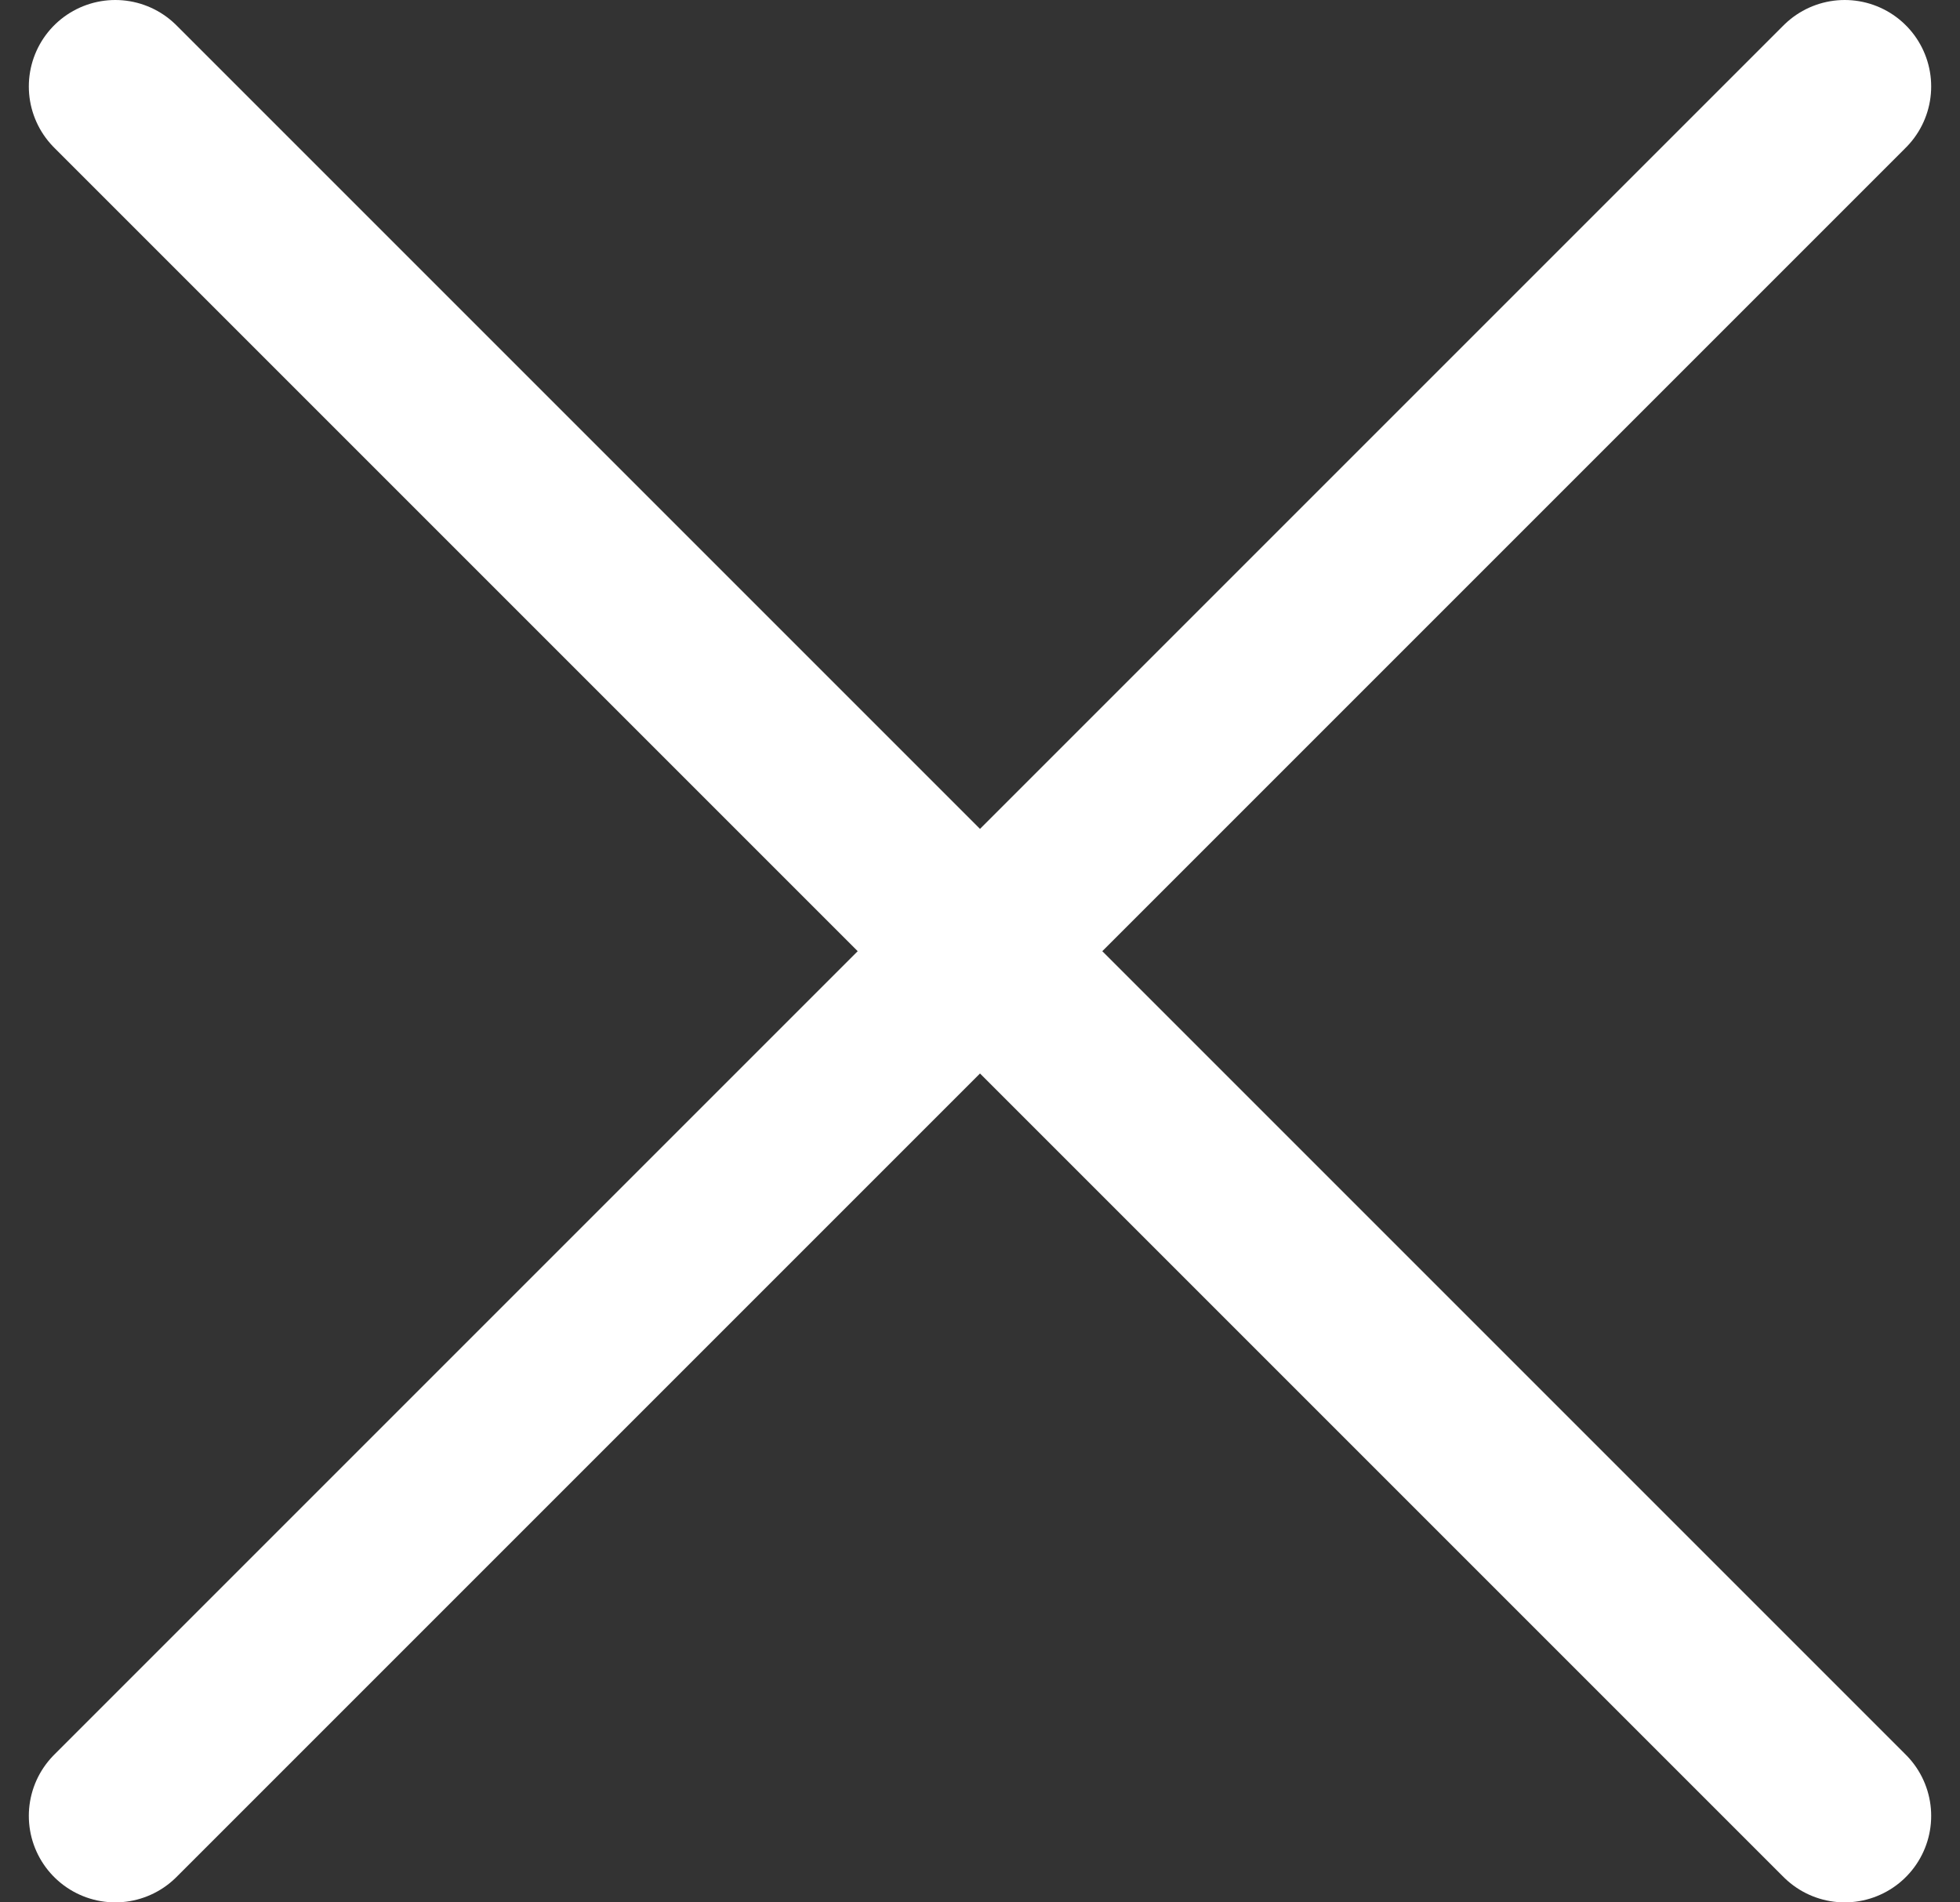 <svg width="34" height="33" viewBox="0 0 34 33" fill="none" xmlns="http://www.w3.org/2000/svg">
<rect x="0" y="0" width="34" height="33" fill="#333333" stroke="none"/>
<path d="M32 31.5L2 1.5M32 1.5L2 31.5" stroke="white" stroke-width="3" stroke-linecap="round"/>
</svg>
